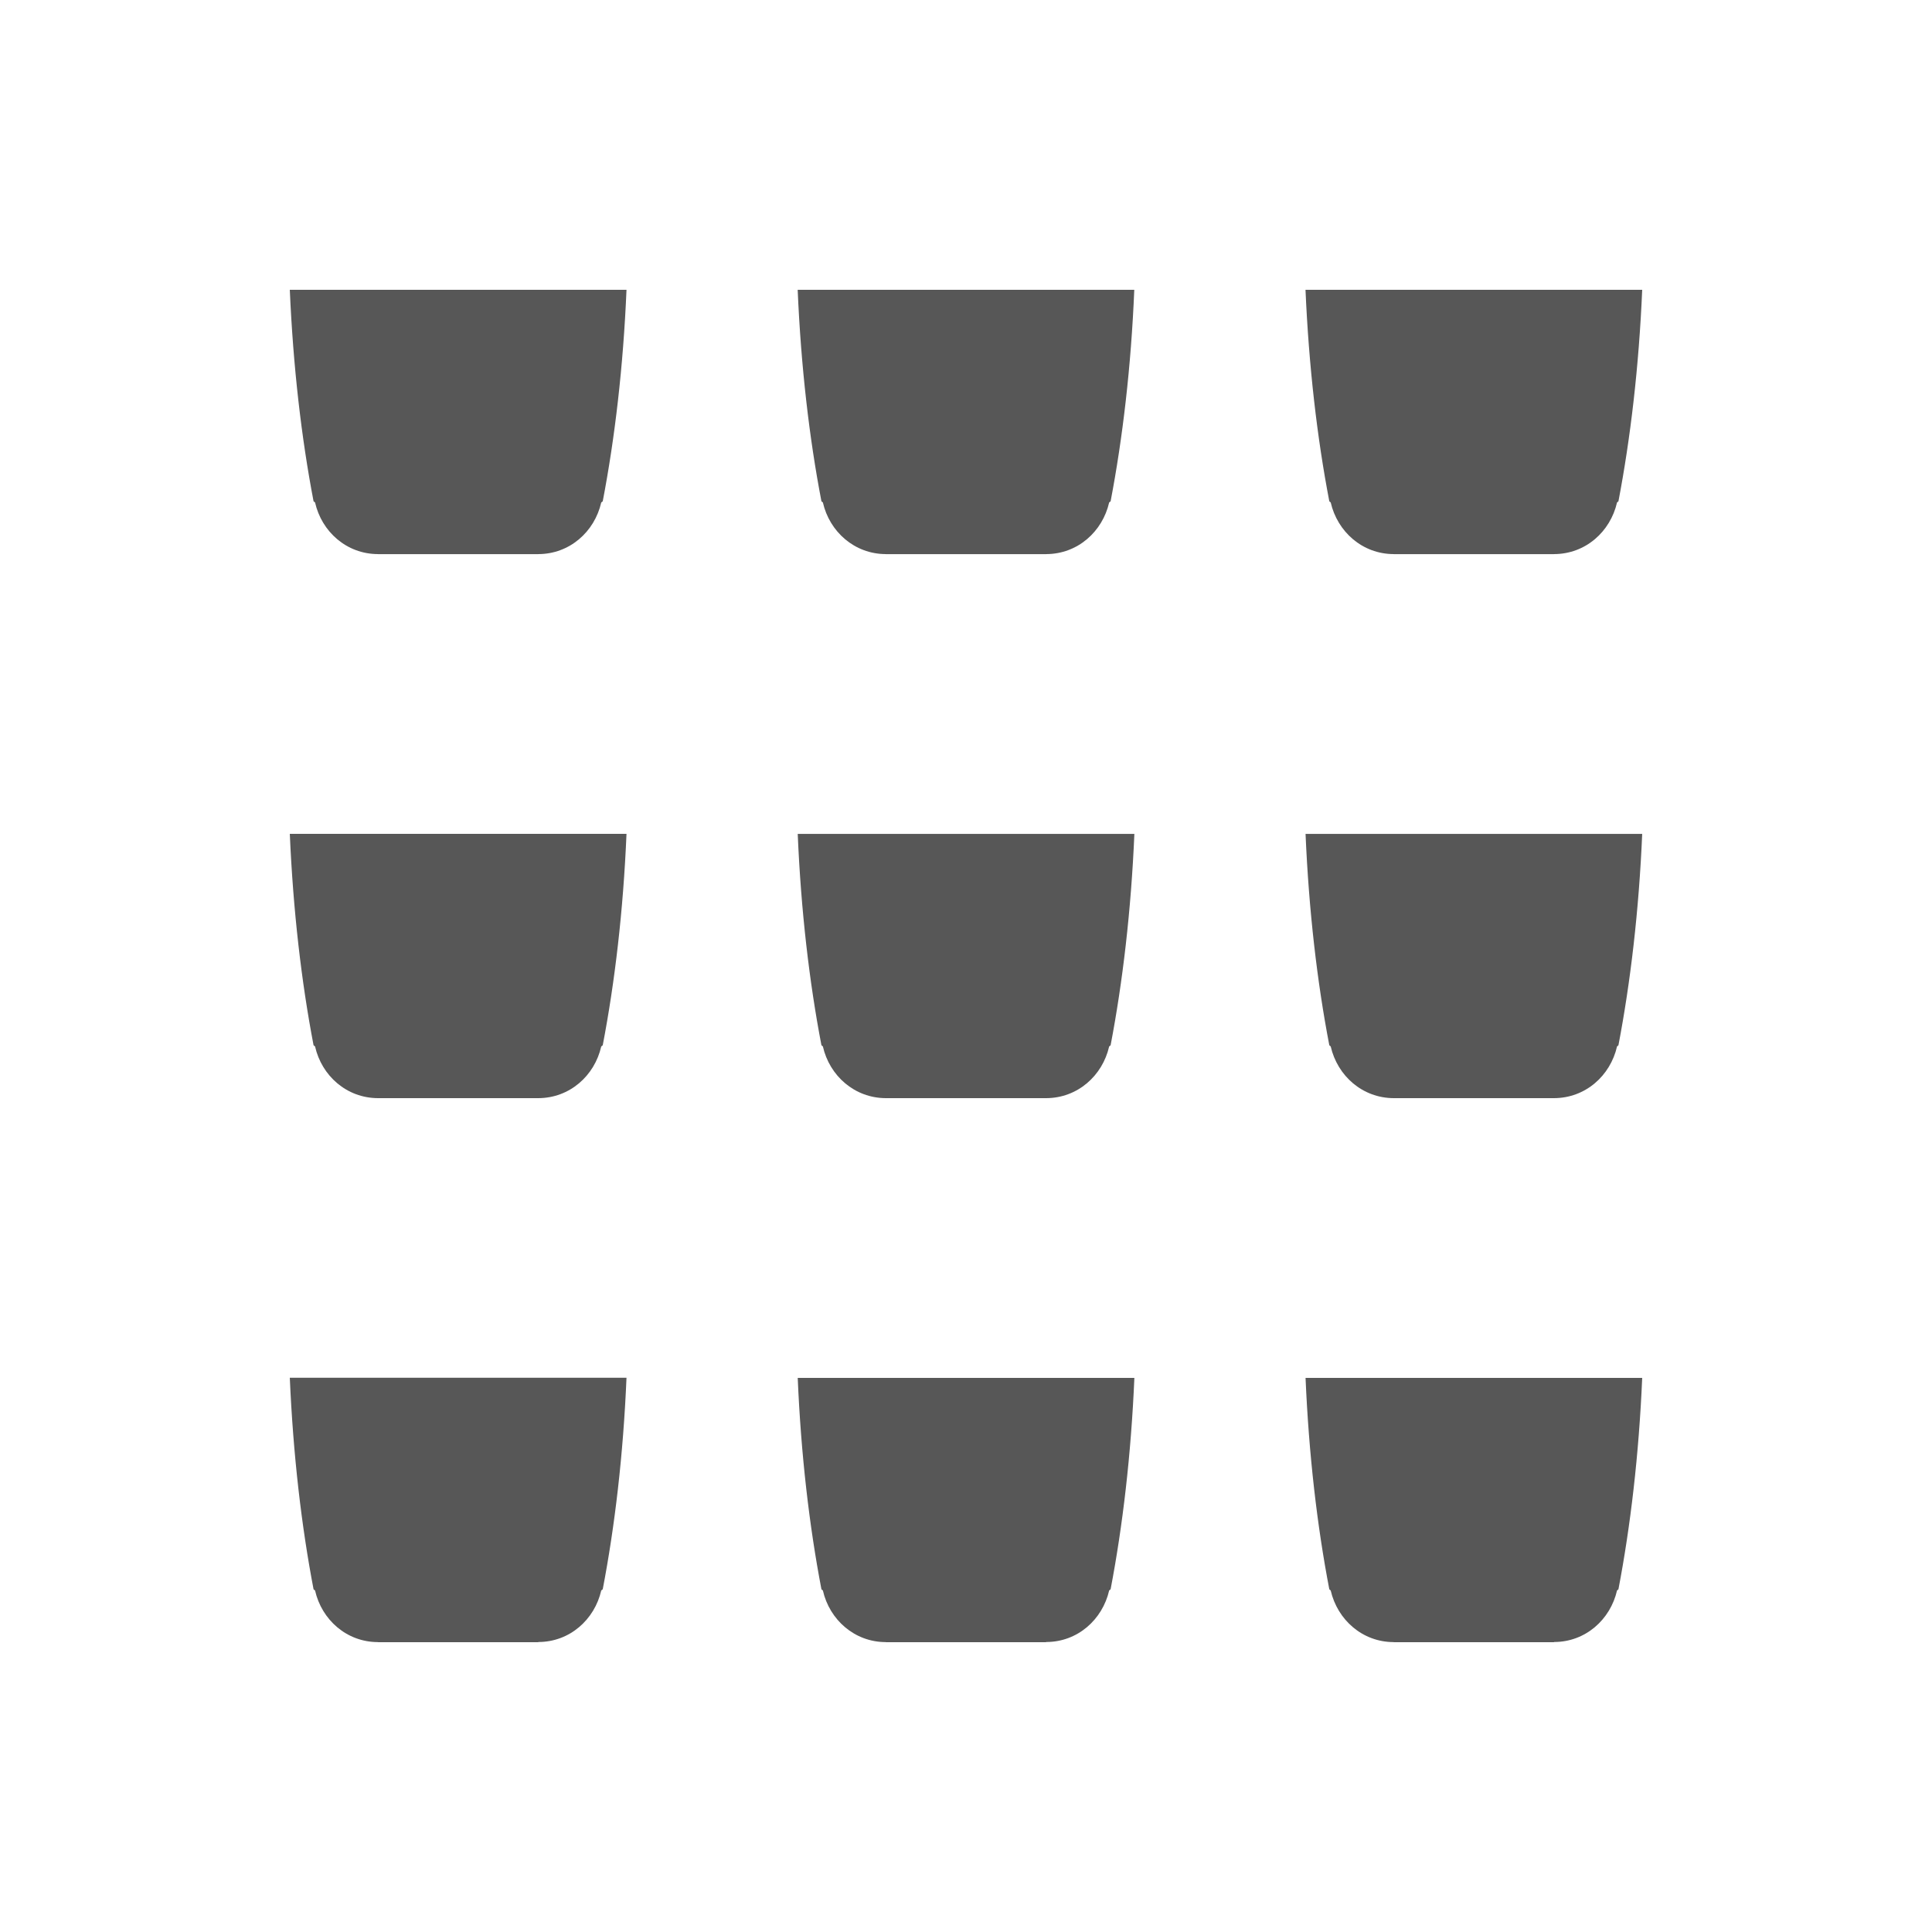 <svg xmlns="http://www.w3.org/2000/svg" width="40" height="40" viewBox="0 0 40 40"><path d="M12.479 10.379l-.031.024c-.138.606-.654 1.068-1.303 1.069l-.001.001h-3.316l-.002-.001c-.649-.001-1.166-.463-1.303-1.069l-.031-.024c-.251-1.309-.423-2.788-.492-4.379h6.971c-.067 1.591-.241 3.07-.492 4.379zm10.515 0l-.03.024c-.139.606-.655 1.068-1.304 1.069l-.002.001h-3.316l-.002-.001c-.647-.001-1.166-.463-1.303-1.069l-.03-.024c-.252-1.309-.424-2.788-.492-4.379h6.969c-.066 1.591-.24 3.07-.49 4.379zm10.514 0l-.029.024c-.139.606-.654 1.068-1.305 1.069v.001h-3.318v-.001c-.649-.001-1.166-.463-1.305-1.069l-.029-.024c-.252-1.309-.424-2.788-.493-4.379h6.971c-.068 1.591-.242 3.07-.492 4.379zm-21.029 11.262l-.031.025c-.138.607-.654 1.068-1.303 1.07h-3.319c-.649-.002-1.166-.463-1.303-1.07l-.031-.025c-.251-1.308-.423-2.787-.492-4.377h6.971c-.067 1.59-.241 3.069-.492 4.377zm10.515 0l-.03.025c-.139.607-.655 1.068-1.304 1.07h-3.32c-.647-.002-1.166-.463-1.303-1.07l-.03-.025c-.251-1.308-.424-2.787-.491-4.376h6.97c-.068 1.589-.242 3.068-.492 4.376zm10.514 0l-.029.025c-.139.607-.654 1.068-1.305 1.07h-3.318c-.649-.002-1.166-.463-1.305-1.07l-.029-.025c-.252-1.308-.424-2.787-.492-4.376h6.97c-.068 1.589-.242 3.068-.492 4.376zm-21.029 11.263l-.031.025c-.138.604-.654 1.067-1.303 1.067v.004h-3.317l-.002-.002c-.649 0-1.166-.463-1.303-1.068l-.031-.025c-.251-1.309-.423-2.789-.492-4.38h6.971c-.067 1.591-.241 3.071-.492 4.379zm10.515 0l-.03.025c-.139.604-.655 1.067-1.304 1.067l-.002.004h-3.316l-.002-.002c-.647 0-1.166-.463-1.303-1.068l-.03-.025c-.251-1.309-.424-2.787-.491-4.377h6.97c-.068 1.588-.242 3.068-.492 4.376zm10.514 0l-.029.025c-.139.604-.654 1.067-1.305 1.067v.004h-3.318v-.002c-.649 0-1.166-.463-1.305-1.068l-.029-.025c-.252-1.309-.424-2.787-.492-4.377h6.97c-.068 1.588-.242 3.068-.492 4.376z" fill="#575757"/></svg>